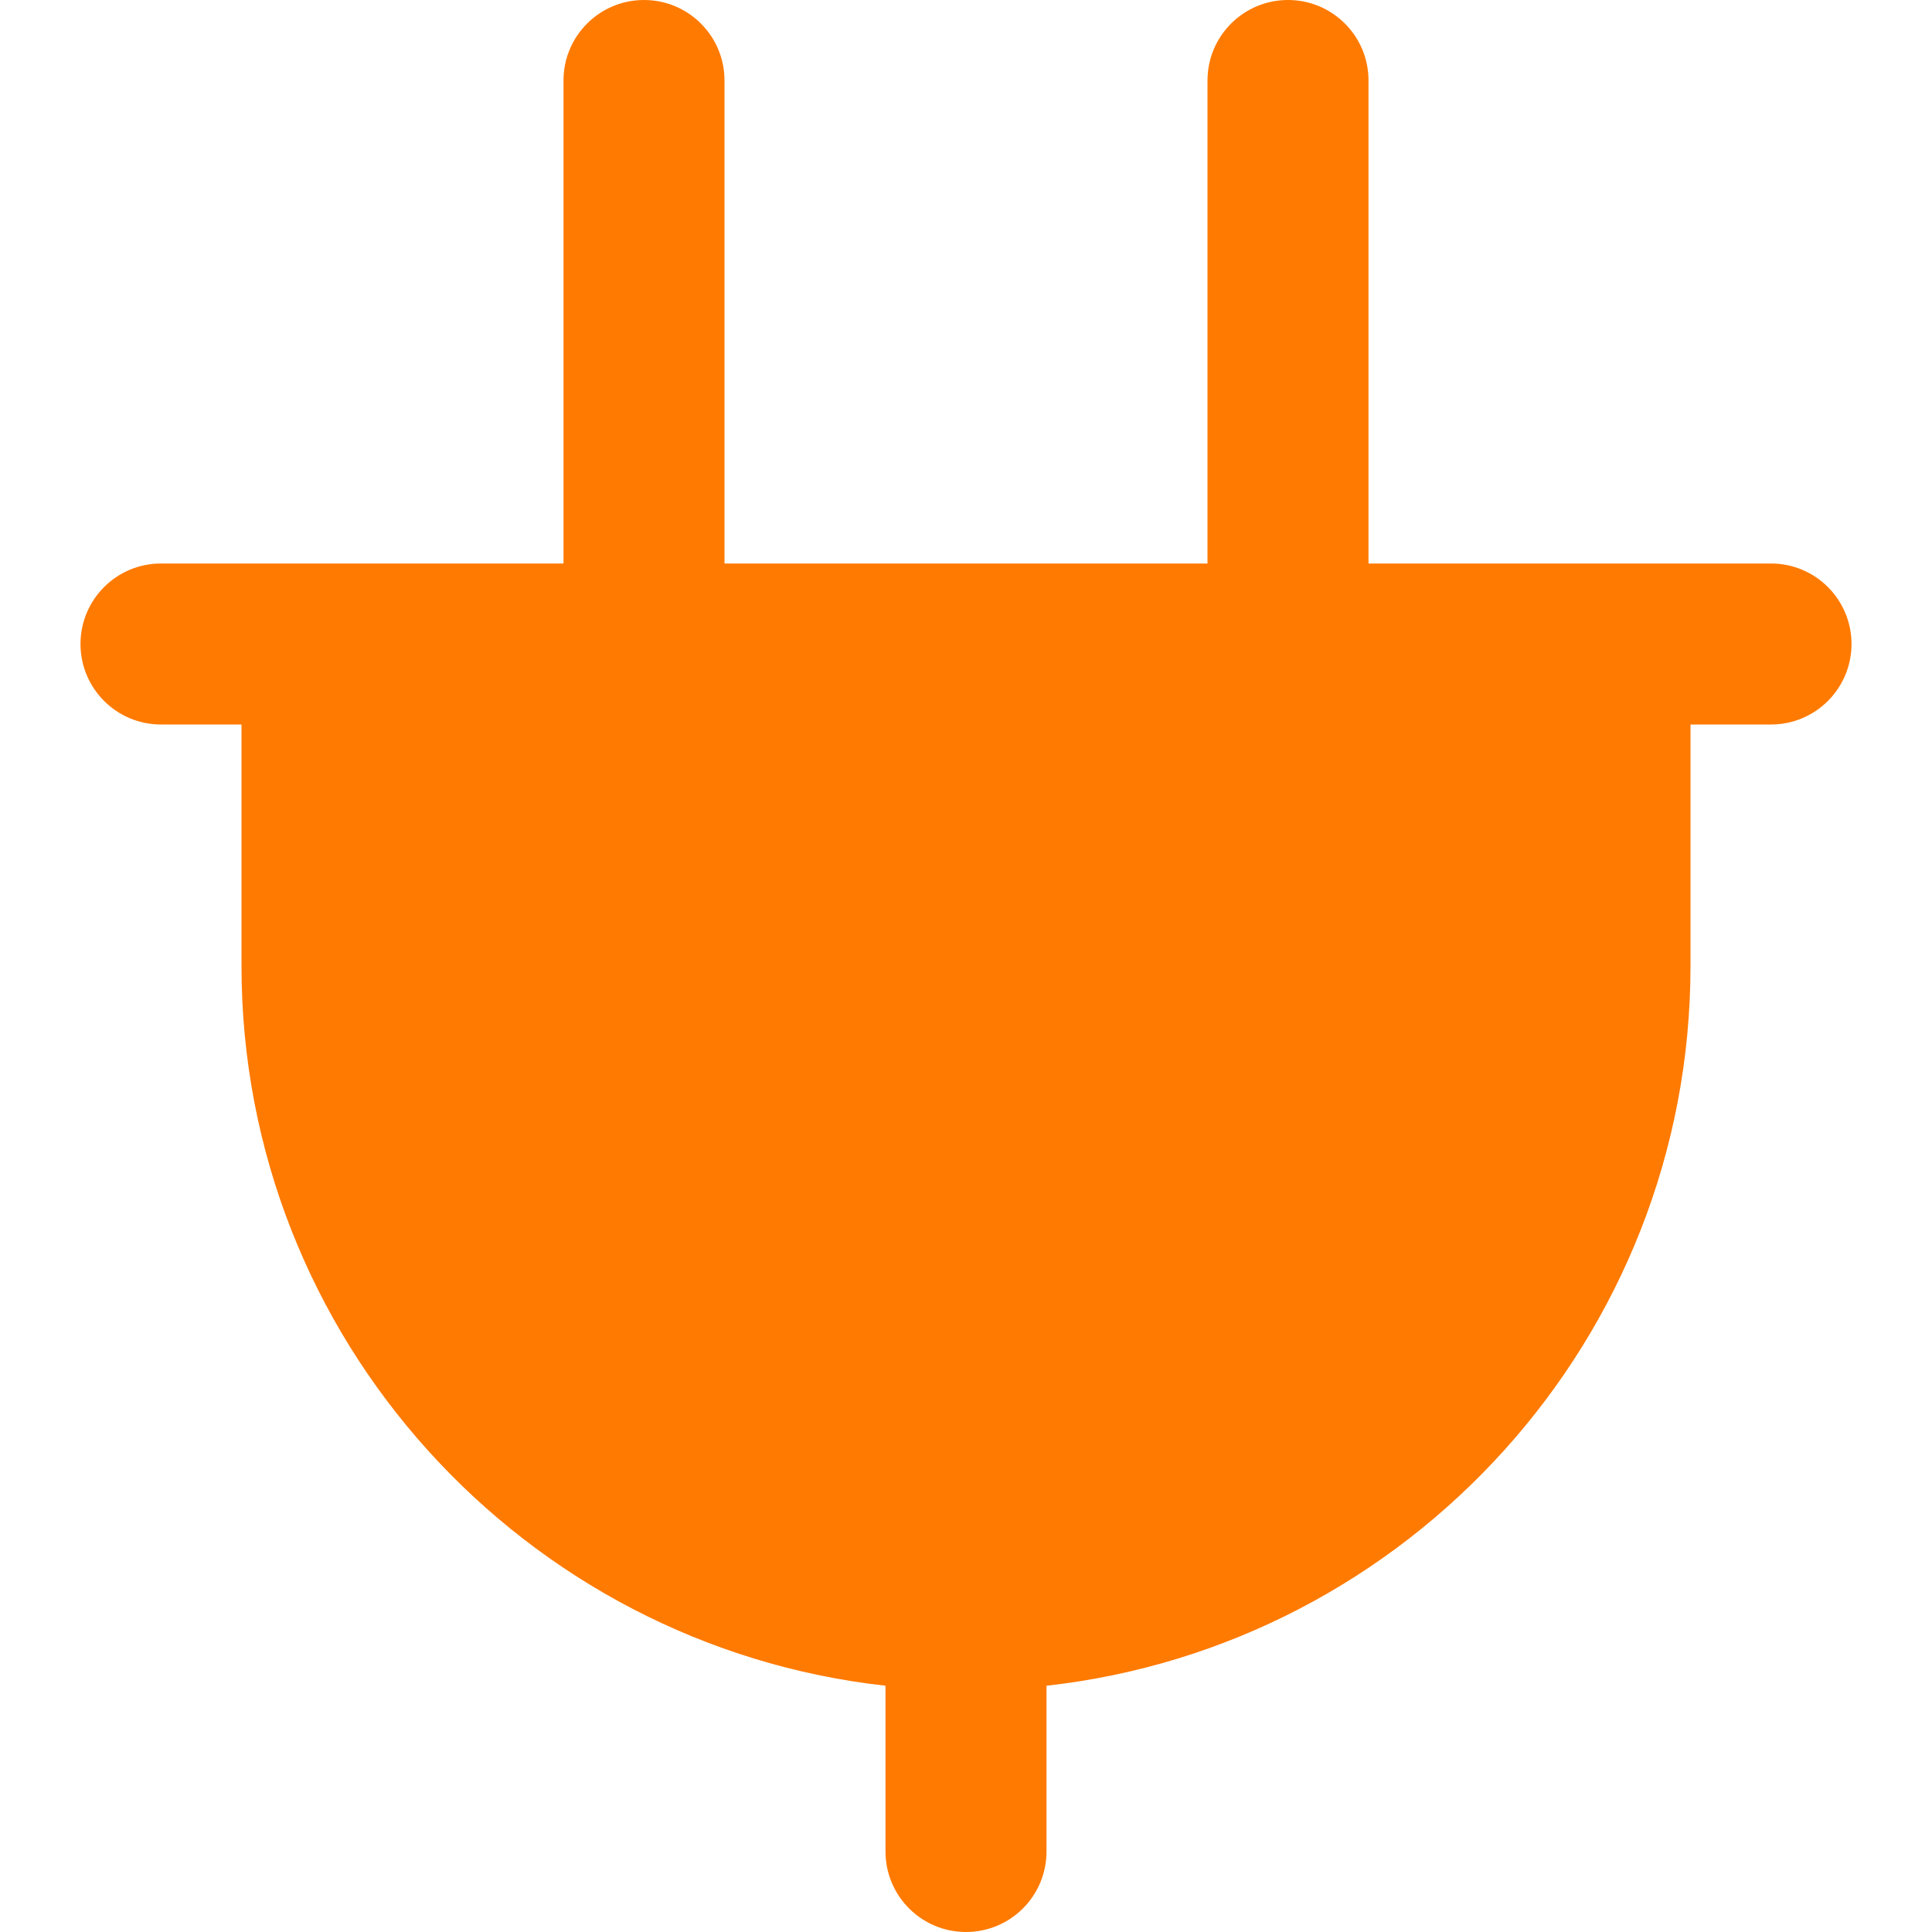 <svg xmlns="http://www.w3.org/2000/svg" width="30" height="30" viewBox="0 0 30 30" fill="none">
  <path d="M27.5 8.75H21.25V1.25C21.25 0.56 20.691 0 20 0C19.309 0 18.75 0.56 18.75 1.25V8.75H11.25V1.25C11.25 0.56 10.691 0 10 0C9.309 0 8.75 0.56 8.75 1.25V8.75H2.5C1.809 8.75 1.25 9.31 1.25 10C1.25 10.69 1.809 11.25 2.5 11.25H3.75V15C3.75 20.78 8.134 25.552 13.75 26.176V28.75C13.75 29.44 14.309 30 15 30C15.691 30 16.25 29.44 16.25 28.75V26.176C21.866 25.551 26.25 20.78 26.25 15V11.25H27.5C28.191 11.25 28.75 10.69 28.75 10C28.75 9.31 28.191 8.75 27.5 8.75Z" fill="#FF7A00"/>
</svg>